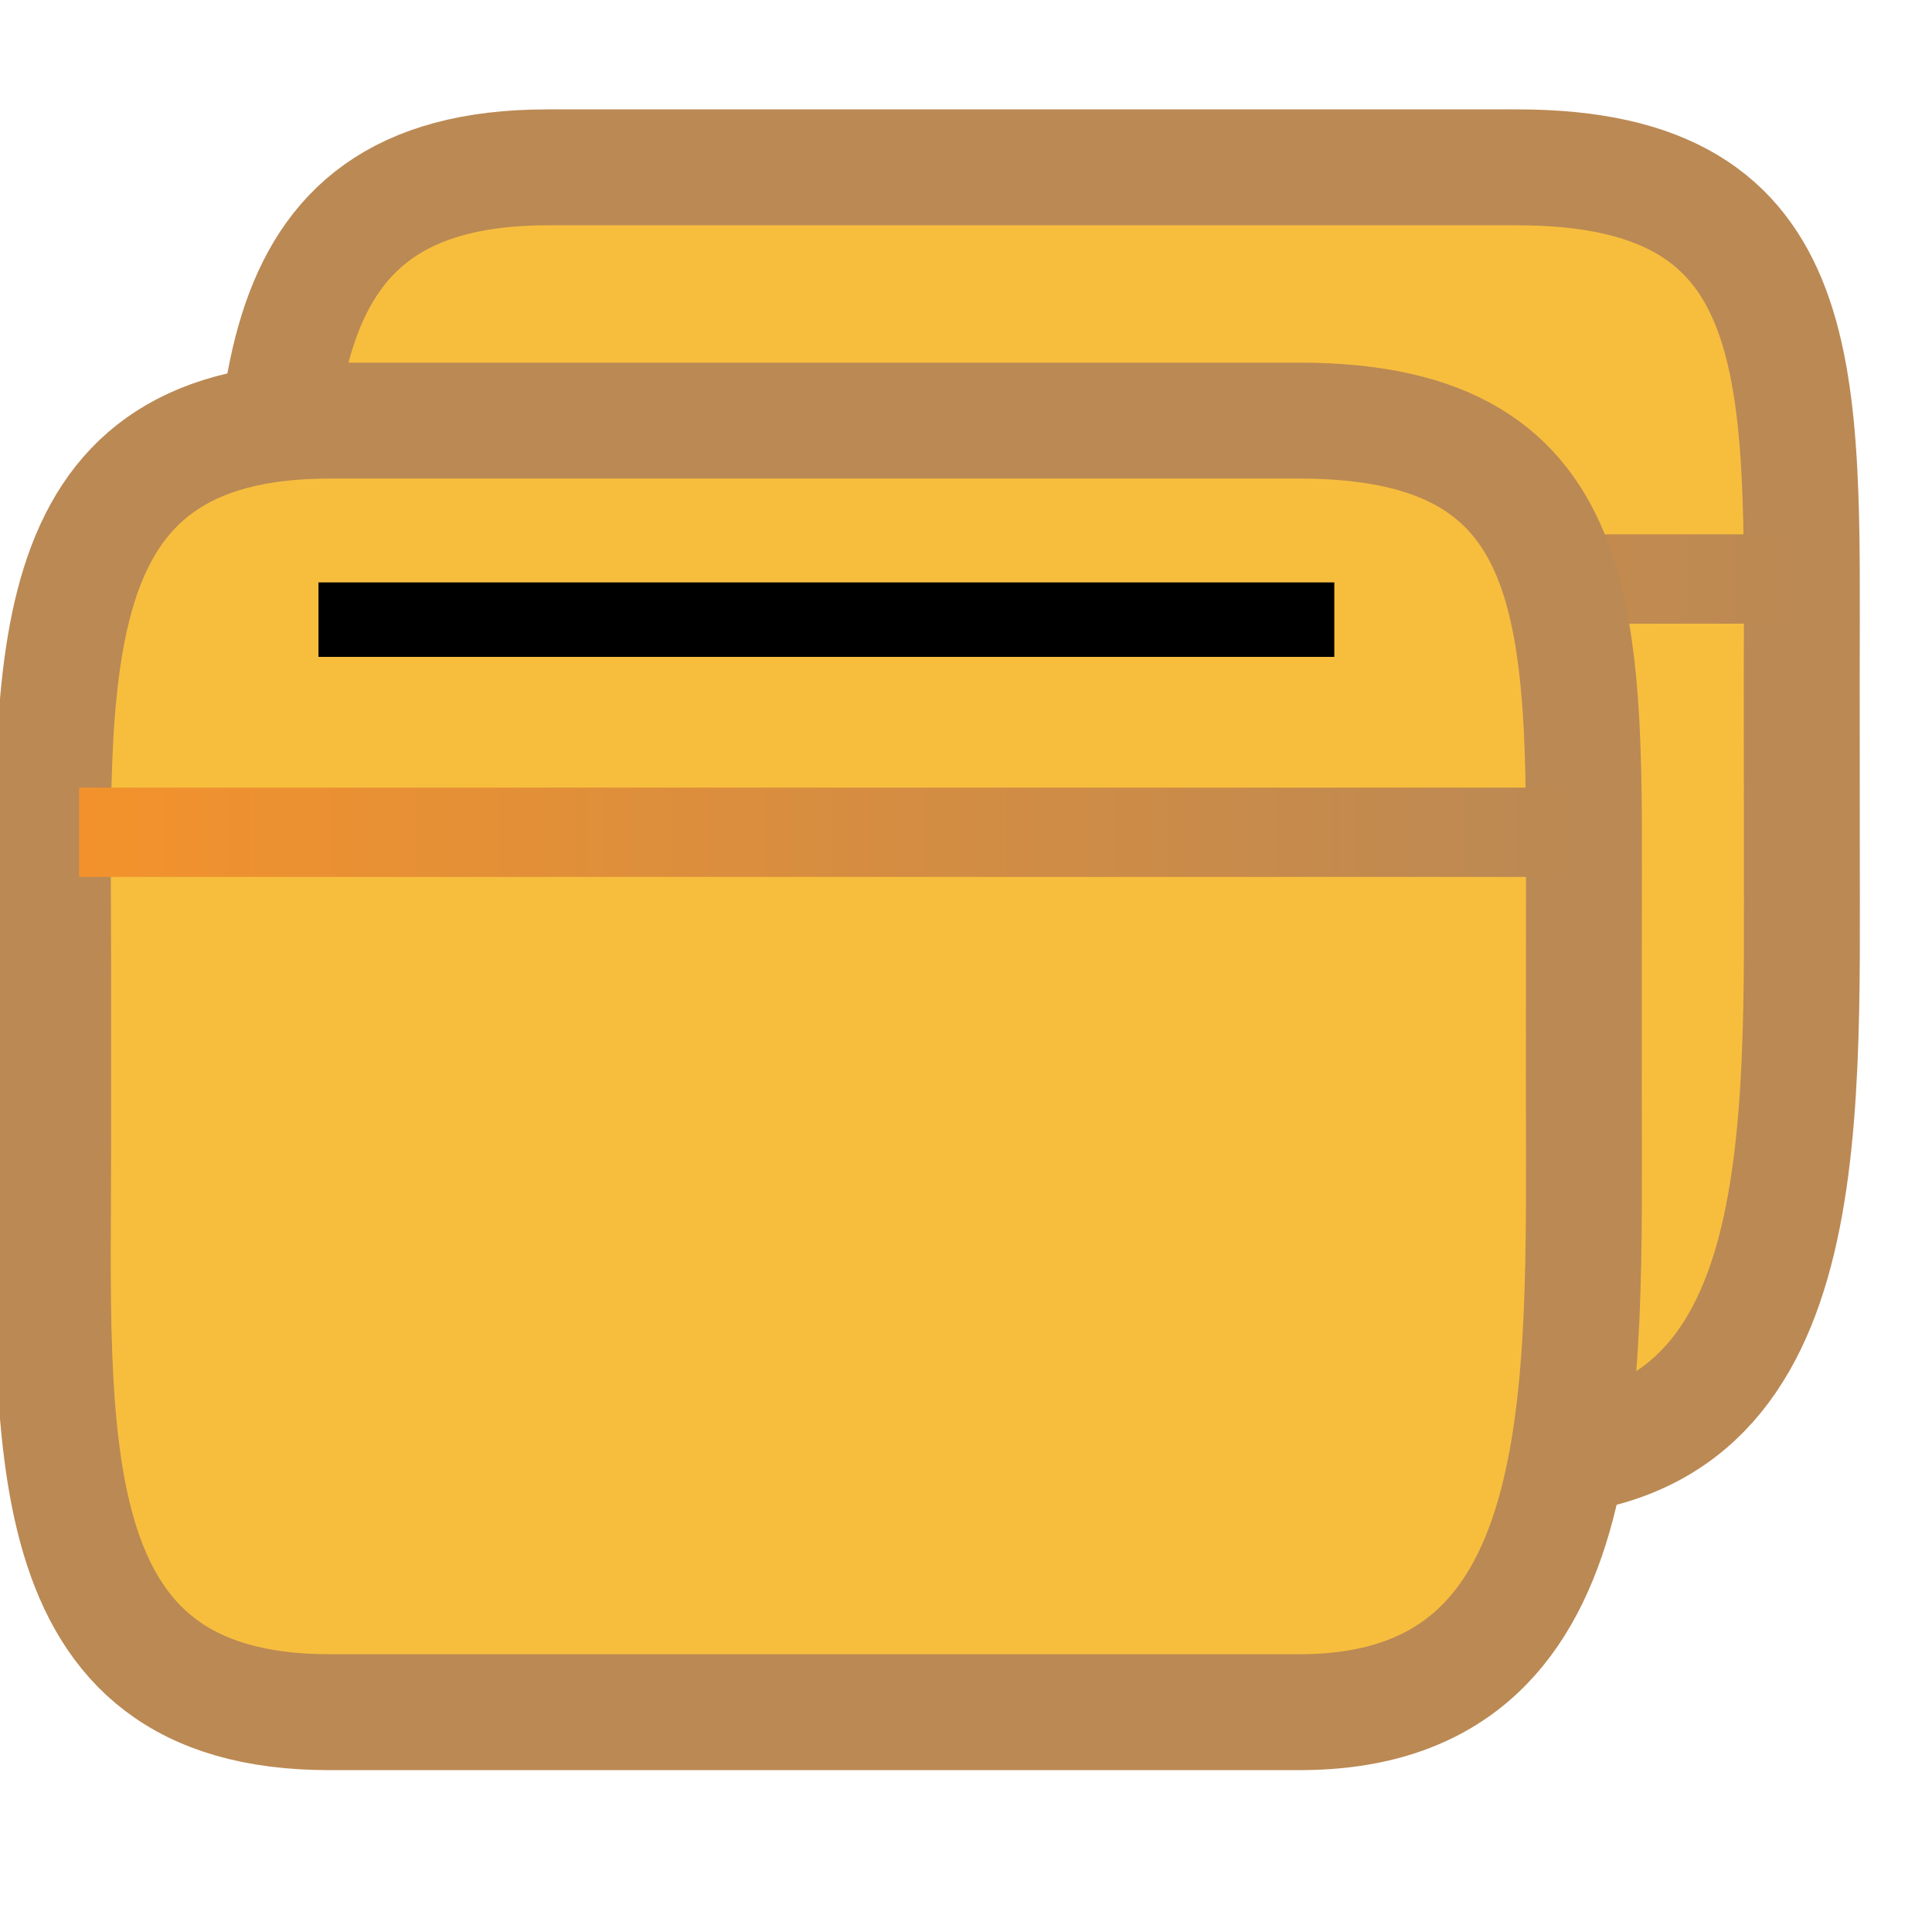 <?xml version="1.0" encoding="utf-8"?>
<!-- Generator: Adobe Illustrator 14.0.0, SVG Export Plug-In . SVG Version: 6.00 Build 43363)  -->
<!DOCTYPE svg PUBLIC "-//W3C//DTD SVG 1.1//EN" "http://www.w3.org/Graphics/SVG/1.1/DTD/svg11.dtd">
<svg version="1.1" id="Layer_1" xmlns="http://www.w3.org/2000/svg" xmlns:xlink="http://www.w3.org/1999/xlink" x="0px" y="0px"
	 width="50px" height="50px" viewBox="0 0 50 50" enable-background="new 0 0 50 50" xml:space="preserve">
<g>
	<path fill="#F7BE3E" stroke="#BB8954" stroke-width="3" d="M46.631,21.796c0,7.74,0.379,15.96-7.357,15.96H14.165
		c-7.739,0-7.148-7.098-7.148-14.834V18.64c0-7.74-0.589-14.309,7.148-14.309h25.108c7.738,0,7.356,5.445,7.356,13.186
		L46.631,21.796L46.631,21.796z"/>
	
		<linearGradient id="SVGID_1_" gradientUnits="userSpaceOnUse" x1="956.189" y1="-1007.984" x2="995.135" y2="-1007.984" gradientTransform="matrix(1 0 0 -1 -948.5 -993)">
		<stop  offset="0" style="stop-color:#F3922C"/>
		<stop  offset="1" style="stop-color:#BB8954"/>
	</linearGradient>
	<rect x="7.689" y="13.828" fill="url(#SVGID_1_)" width="38.946" height="2.313"/>
</g>
<path fill="#D9D9D8" d="M40.715,29.837c0,7.677,0.374,15.832-7.298,15.832H8.509c-7.678,0-7.091-7.041-7.091-14.716v-4.25
	c0-7.677-0.586-14.194,7.091-14.194h24.908c7.672,0,7.298,5.401,7.298,13.079V29.837z"/>
<g>
	<path fill="#F7BE3E" stroke="#BB8954" stroke-width="3" d="M40.99,28.352c0,7.74,0.379,15.959-7.359,15.959H8.524
		c-7.738,0-7.148-7.098-7.148-14.834v-4.283c0-7.738-0.59-14.309,7.148-14.309h25.108c7.738,0,7.359,5.446,7.359,13.185
		L40.99,28.352L40.99,28.352z"/>
	
		<linearGradient id="SVGID_2_" gradientUnits="userSpaceOnUse" x1="950.548" y1="-1014.539" x2="989.494" y2="-1014.539" gradientTransform="matrix(1 0 0 -1 -948.5 -993)">
		<stop  offset="0" style="stop-color:#F3922C"/>
		<stop  offset="1" style="stop-color:#BB8954"/>
	</linearGradient>
	<rect x="2.048" y="20.383" fill="url(#SVGID_2_)" width="38.946" height="2.312"/>
	<rect x="8.242" y="15.073" width="26.29" height="1.927"/>
</g>
</svg>

